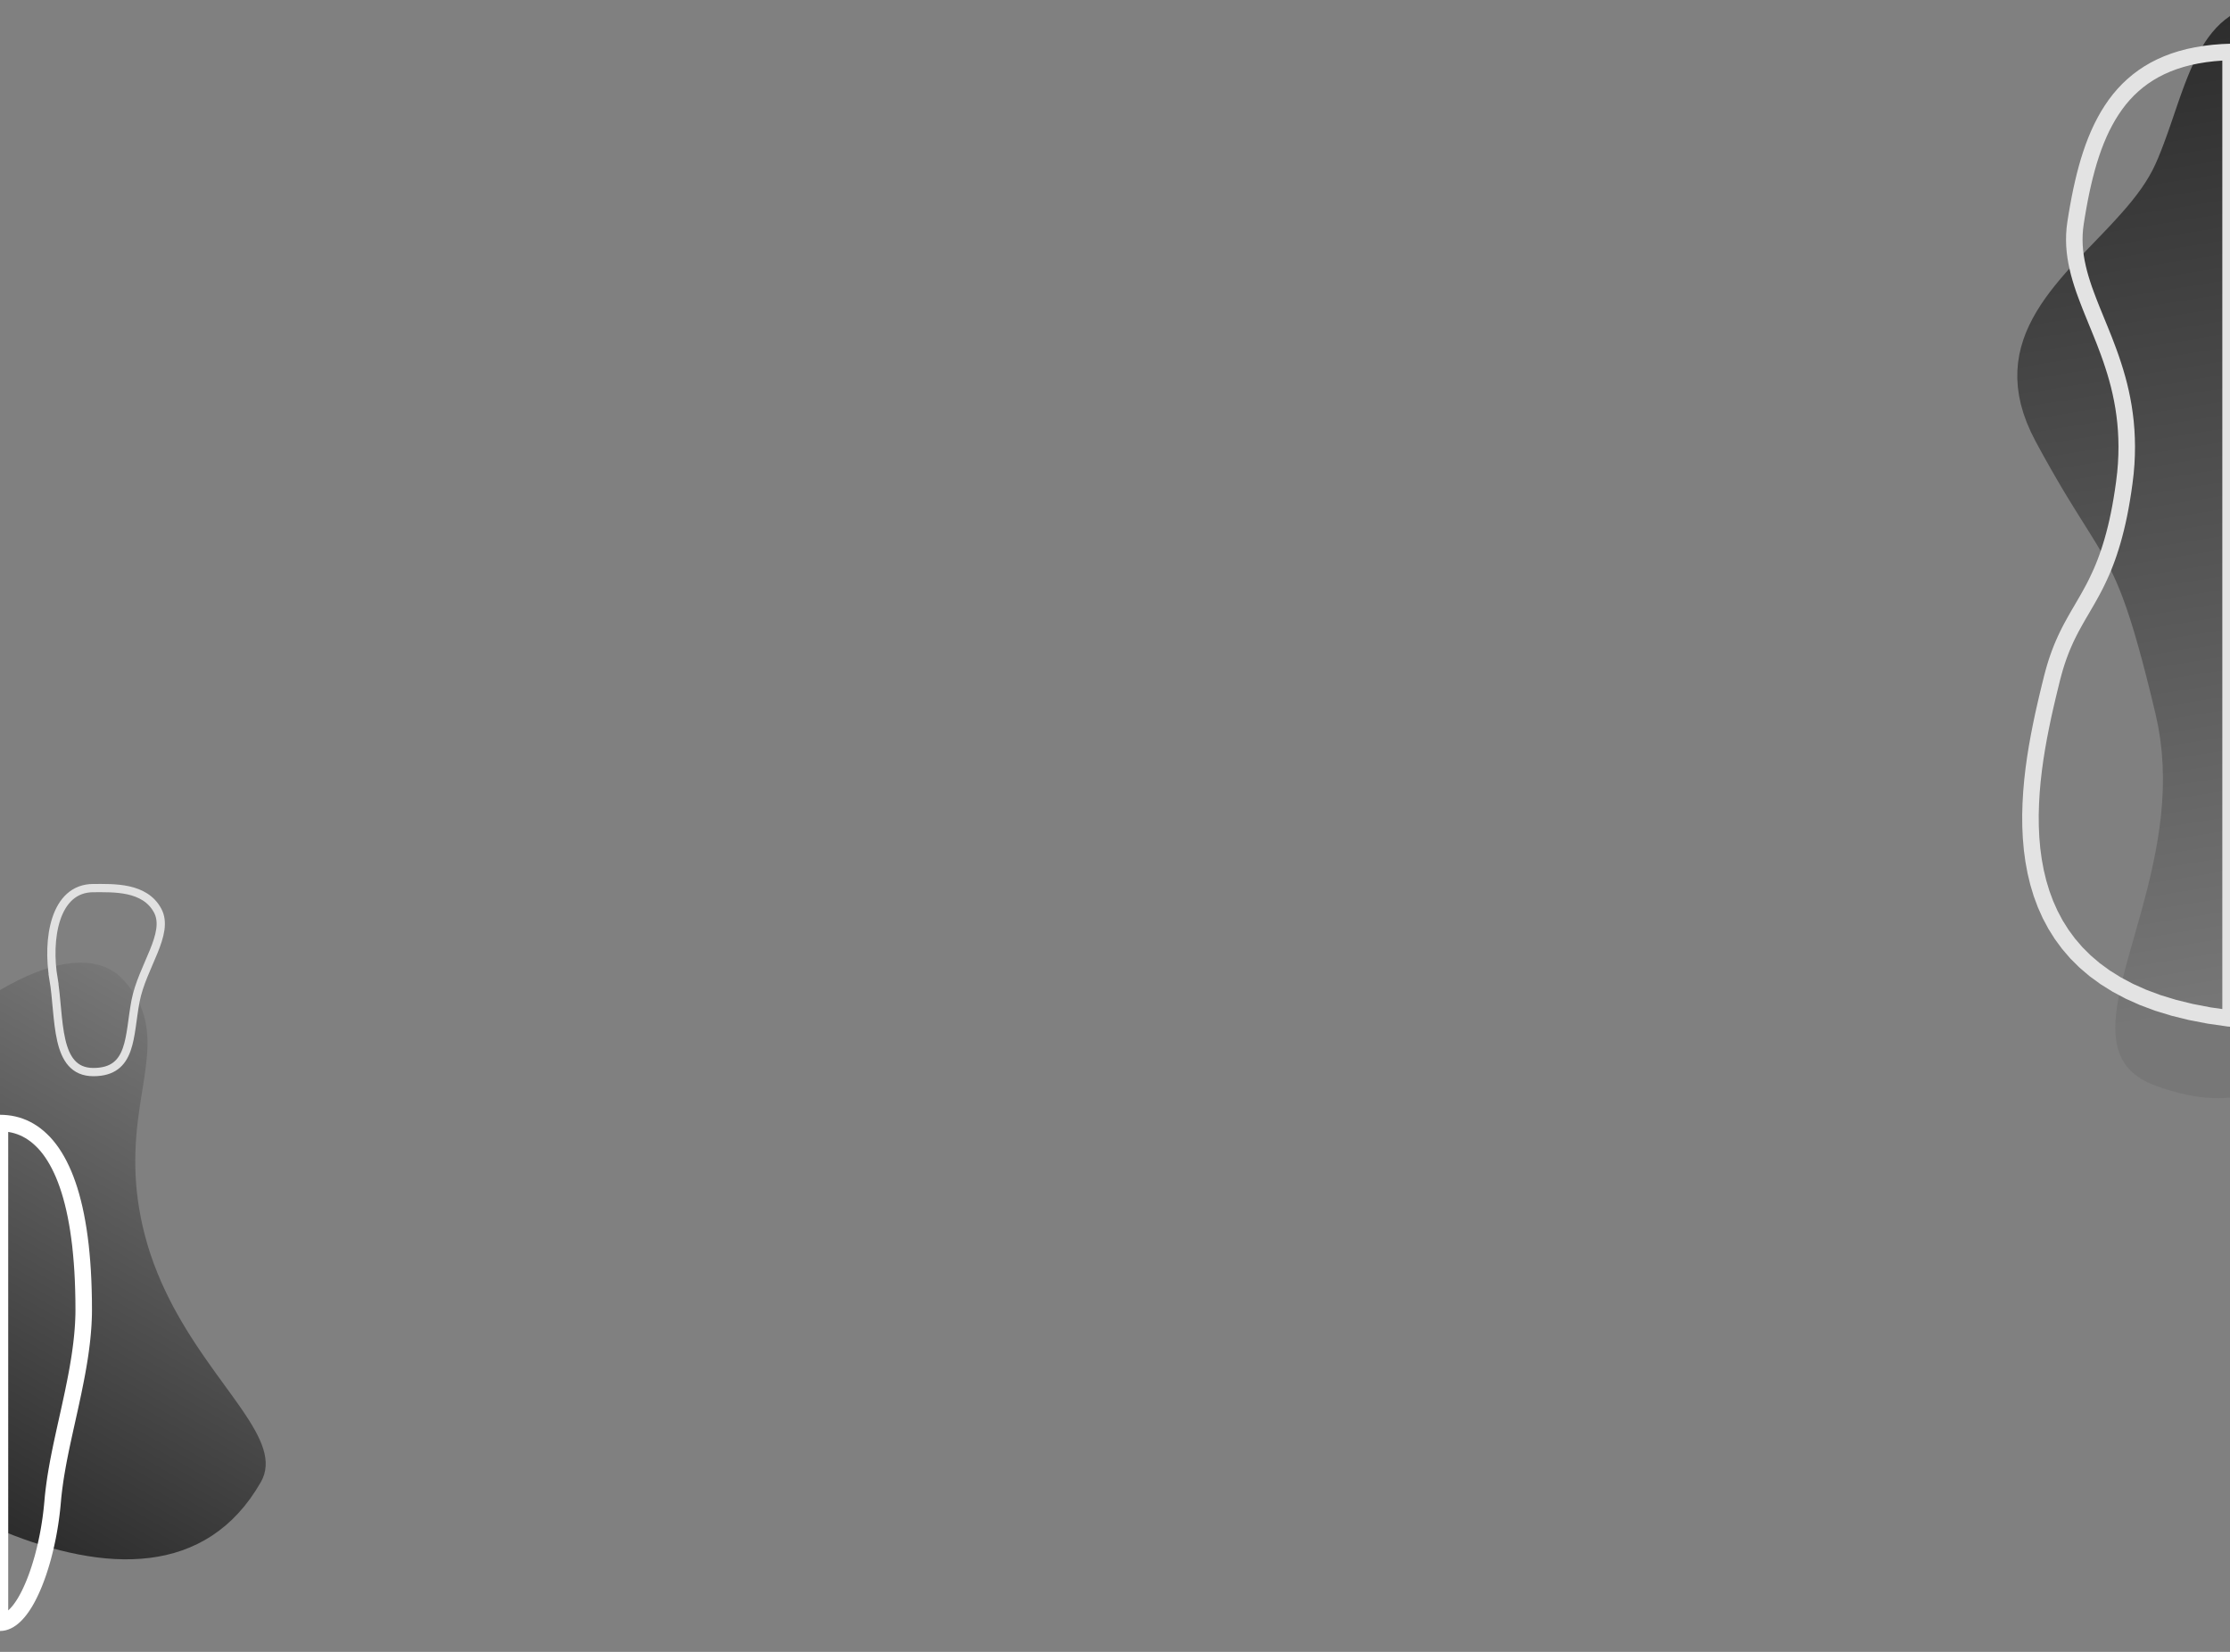 <svg xmlns="http://www.w3.org/2000/svg" xmlns:xlink="http://www.w3.org/1999/xlink" preserveAspectRatio="xMidYMid meet" width="1350" height="1000" xmlns:v="https://vecta.io/nano"><rect width="100%" height="100%" fill="#808080" stroke="none"/><defs><path d="M1349.96 664.48l-3.42.25-3.54.1-3.68-.08-3.8-.25-3.94-.43-4.08-.63-4.22-.82-4.37-1.02-4.52-1.23-4.68-1.45-4.84-1.68-4.63-1.92-4.07-2.2-3.53-2.45-3.03-2.7-2.54-2.95-2.08-3.2-1.65-3.42-1.24-3.66-.86-3.88-.5-4.1-.17-4.3.13-4.52.4-4.72.67-4.9.9-5.1 1.1-5.28 1.28-5.46 1.43-5.62 1.56-5.8 1.66-5.95 5.32-18.74 1.8-6.52 1.78-6.65 1.73-6.78 1.66-6.9 1.55-7 1.42-7.1 1.27-7.2 1.1-7.3.9-7.38.66-7.47.4-7.54.12-7.6-.2-7.67-.52-7.73-.88-7.78-1.26-7.82-1.67-7.87-1.84-7.65-1.77-7.2-1.7-6.78-1.65-6.38-1.6-6-1.54-5.62-1.5-5.3-1.46-4.96-1.43-4.67-1.4-4.38-1.38-4.13-1.36-3.9-1.35-3.67-1.35-3.48-1.35-3.3-1.35-3.15-1.37-3.02-1.38-2.9-1.4-2.82-1.44-2.75-1.46-2.7-1.5-2.67-1.54-2.67-1.6-2.68-1.65-2.7-1.72-2.78-1.78-2.85-5.78-9.22-2.1-3.37-4.5-7.3-2.4-3.98-2.5-4.23-2.62-4.5-2.74-4.78-2.87-5.08-3-5.42-3.13-5.77-2.96-5.87-2.47-5.7-2-5.57-1.56-5.43-1.12-5.3-.7-5.16-.32-5.03.05-4.92.4-4.8.74-4.7 1.06-4.58 1.35-4.48 1.62-4.4 1.9-4.3 2.12-4.2 2.34-4.13 2.54-4.07 2.73-4 2.88-3.93 3.03-3.87 3.15-3.83 3.25-3.77 3.34-3.73 3.4-3.7 3.45-3.66 3.48-3.64 6.96-7.23 3.45-3.6 3.4-3.6 3.32-3.6 3.24-3.6 3.14-3.6 3-3.62 2.86-3.65 2.7-3.67 2.5-3.7 2.3-3.75 2.1-3.78 1.85-3.84 1.7-3.9 1.6-3.96 1.55-4.03 1.5-4.06 1.47-4.1 1.43-4.1 2.82-8.24 1.4-4.1 1.42-4.07 1.44-4.02 1.48-3.97 1.52-3.9 1.58-3.82 1.64-3.73 1.72-3.62 1.8-3.5 1.9-3.38 2-3.23 2.13-3.08 2.26-2.9 2.4-2.73 2.55-2.54 2.7-2.33 2.88-2.13 3.05-1.9.17-.08v656.2l-3.04.37z" id="A"/><linearGradient id="B" gradientUnits="userSpaceOnUse" x1="1348.21" y1="612.54" x2="1251.98" y2="18.66"><stop offset="0%" stop-color="#777"/><stop offset="100%" stop-color="#2c2c2c"/></linearGradient><path d="M55.8 583.26l3.72.8 3.54 1.15 3.35 1.54 3.15 1.92 2.94 2.32 2.7 2.74 2.46 2.94 2.17 2.93 1.9 2.94 1.66 2.94 1.43 2.95 1.2 2.97 1 2.98.8 3 .6 3.03.43 3.05.28 3.1.14 3.13v3.16l-.1 3.2-.22 3.26-.32 3.3-.4 3.37-.45 3.43-.5 3.5-.55 3.56-.57 3.64-.6 3.7-.6 3.8-.57 3.88-.55 3.97-.5 4.06-.46 4.15-.38 4.26-.3 4.37-.2 4.47-.1 4.6.01 4.7.14 4.82.3 4.95.44 5.08.62 5.2.8 5.35 1 5.48 1.2 5.64 1.44 5.78 1.63 5.8 1.8 5.64 1.95 5.5 2.1 5.37 2.2 5.24 2.33 5.1 2.42 4.98 2.5 4.86 2.6 4.74 2.65 4.6 2.7 4.5 2.74 4.4 2.77 4.27 2.78 4.17 2.78 4.06 2.77 3.96 2.75 3.87 2.7 3.76 2.67 3.67 2.6 3.58 2.53 3.5 2.45 3.4 2.35 3.32 2.25 3.25 2.12 3.16 2 3.1 1.84 3.02 1.7 2.96 1.5 2.88 1.33 2.82 1.14 2.77.93 2.7.7 2.65.48 2.6.23 2.55-.03 2.5-.3 2.46-.57 2.42-.87 2.37-1.17 2.35-3.18 5.23-3.34 4.9-3.5 4.54-3.66 4.2-3.8 3.9-3.95 3.56-4.08 3.25-4.2 2.94-4.33 2.64-4.46 2.35-4.57 2.07-4.68 1.8-4.78 1.52-4.87 1.26-4.97 1-5.06.75-5.13.5-5.2.28-5.28.05-5.35-.17-5.4-.38-5.45-.6-5.5-.8-5.54-.98-5.58-1.16-5.6-1.33-5.63-1.5-5.65-1.67-5.66-1.83-5.67-1.97-5.67-2.12-5.67-2.24L0 926.17V599.4l1.17-.7 5-2.8 4.96-2.56 4.9-2.32 4.84-2.05 4.75-1.77 4.67-1.5 4.57-1.2 4.45-.9 4.33-.58 4.2-.26 4.05.08 3.9.43z" id="C"/><linearGradient id="D" gradientUnits="userSpaceOnUse" x1="145.47" y1="631.94" x2="-17.13" y2="916.38"><stop offset="0%" stop-color="#777"/><stop offset="100%" stop-color="#2c2c2c"/></linearGradient><path d="M32.4 592.65c4.03 23.7.44 56.36 24.14 56.36s21.47-21.92 25.5-42.94c4.03-21.02 20.88-40.87 13.38-54.84-7.8-14.55-26.8-13.6-38.87-13.6-23.7 0-28.17 31.32-24.14 55.02z" id="E"/><path d="M6.2 680.37l2.02.4 2 .52 1.97.65 1.93.77 1.9.9 1.87 1.03 1.84 1.16 1.8 1.3 1.76 1.43L25 690.1l1.7 1.7 1.64 1.85 1.6 2 1.55 2.15 1.5 2.3 1.45 2.44 1.4 2.6 1.35 2.76 1.3 2.9 1.24 3.08 1.18 3.24 1.13 3.4 1.06 3.58 1 3.74.94 3.92.87 4.1.8 4.27.74 4.45.66 4.63.6 4.8.5 5 .45 5.2.37 5.37.28 5.57.2 5.77.13 5.96.04 6.16-.03 2.85-.1 2.87-.14 2.9-.2 2.9-.24 2.9-.28 2.9-.33 2.93-.37 2.93-.4 2.95-.44 2.94-.48 2.96-.5 2.96-.53 2.96-.56 2.96-.58 2.97-.6 2.96-.6 2.97-.63 2.96-1.28 5.92-.65 2.96-.66 2.95-.65 2.94-.66 2.94-1.28 5.85-.63 2.9-.62 2.9-.6 2.9-.58 2.87-.56 2.86-.53 2.85-.5 2.83-.48 2.8-.45 2.8-.4 2.78-.37 2.75-.34 2.74-.3 2.72-.24 2.7-.25 2.7-.28 2.7-.32 2.7-.35 2.68-.4 2.68-.43 2.67-.46 2.65-.5 2.64-.54 2.6-.56 2.58-.6 2.56-.63 2.52-.65 2.5-.7 2.44-.72 2.4-.74 2.35-.77 2.3-.8 2.24-.82 2.18-.84 2.12-.87 2.05-.9 2-.9 1.9-.93 1.83-.95 1.75-.96 1.66-1 1.57-1 1.48-1.02 1.38-1.04 1.28-1.05 1.18-1.06 1.07-1.08.96-1.08.84-1.1.72-1.1.6-1.12.47-1.13.35-1.13.2-1.14.07V679.86l2.1.06 2.07.17 2.04.28z" id="F"/><mask id="G" x="-10" y="669.86" width="70.7" height="322.48" maskUnits="userSpaceOnUse"><path fill="#fff" d="M-10 669.86h70.7v322.48H-10z"/><use xlink:href="#F" opacity="1" fill="#000"/></mask><path d="M1349.2 616.46l-11.85-1.7-11.1-2.14-10.35-2.55-9.64-2.95-8.94-3.34-8.27-3.7-7.62-4.05-7-4.37-6.4-4.67-5.8-4.96-5.26-5.23-4.7-5.47-4.2-5.7-3.72-5.92-3.24-6.1-2.8-6.27-2.38-6.42-1.98-6.56-1.6-6.66-1.25-6.77-.92-6.83-.6-6.9-.32-6.92-.06-6.95.2-6.93.4-6.92.6-6.87.78-6.82.93-6.73 1.06-6.63 1.17-6.52 1.25-6.38 1.3-6.22 1.35-6.04 1.37-5.85 1.36-5.63 1.33-5.4.9-3.38.92-3.23.96-3.07 1-2.94 1.03-2.8 1.05-2.7 1.1-2.58 1.1-2.48 1.13-2.4 1.16-2.33 1.17-2.27 1.2-2.2 1.2-2.17 1.22-2.14 1.22-2.13 1.24-2.1 3.73-6.42 1.24-2.2 1.24-2.25 1.24-2.3 1.23-2.38 1.2-2.46 1.2-2.55 1.2-2.65 1.17-2.77 1.15-2.9 1.13-3.03 1.1-3.17 1.08-3.34 1.06-3.5 1.02-3.7 1-3.88.96-4.08.92-4.3.88-4.52.83-4.75.8-5 .74-5.26.67-5.65.46-5.5.26-5.35.08-5.2-.1-5.06-.25-4.94-.4-4.8-.55-4.7-.67-4.56-.8-4.46-.9-4.34-1-4.24-1.1-4.15-1.18-4.06-1.25-3.96-1.3-3.9-1.35-3.8-1.4-3.74-1.4-3.67-1.44-3.6-1.43-3.55-1.44-3.5-1.4-3.46-1.4-3.42-1.35-3.38-1.3-3.35-1.25-3.33-1.2-3.3-1.1-3.3-1.02-3.3-.92-3.28-.8-3.28-.7-3.3-.56-3.3-.42-3.3-.27-3.34-.1-3.36.07-3.4.24-3.43.44-3.48.8-5 .85-4.92.9-4.84.96-4.75 1.04-4.66 1.1-4.57 1.18-4.47 1.26-4.37 1.36-4.26 1.44-4.16 1.55-4.04 1.66-3.93 1.76-3.8 1.9-3.68 2-3.56 2.14-3.42 2.27-3.3 2.4-3.15 2.56-3 2.7-2.86 2.87-2.7 3.03-2.56 3.2-2.4 3.38-2.24 3.55-2.08 3.74-1.9 3.94-1.74 4.13-1.56 4.33-1.38 4.55-1.2 4.76-1 4.98-.82 5.2-.62 5.44-.43 4.93-.2v585.1l-1.1-.1z" id="H"/><mask id="I" x="1219.19" y="21.48" width="141.12" height="605.09" maskUnits="userSpaceOnUse"><path fill="#fff" d="M1219.2 21.48h141.12v605.1H1219.2z"/><use xlink:href="#H" opacity="1" fill="#000"/></mask></defs><use xlink:href="#A" fill="url(#B)"/><use xlink:href="#A" fill-opacity="0" stroke="#000" stroke-opacity="0"/><use xlink:href="#C" fill="url(#D)"/><use xlink:href="#E" fill-opacity="0" stroke="#e1e1e1" stroke-width="5"/><g mask="url(#G)"><use xlink:href="#F" fill-opacity="0" stroke="#fff" stroke-width="10"/></g><g mask="url(#I)"><use xlink:href="#H" fill-opacity="0" stroke="#e3e3e3" stroke-width="10"/></g></svg>